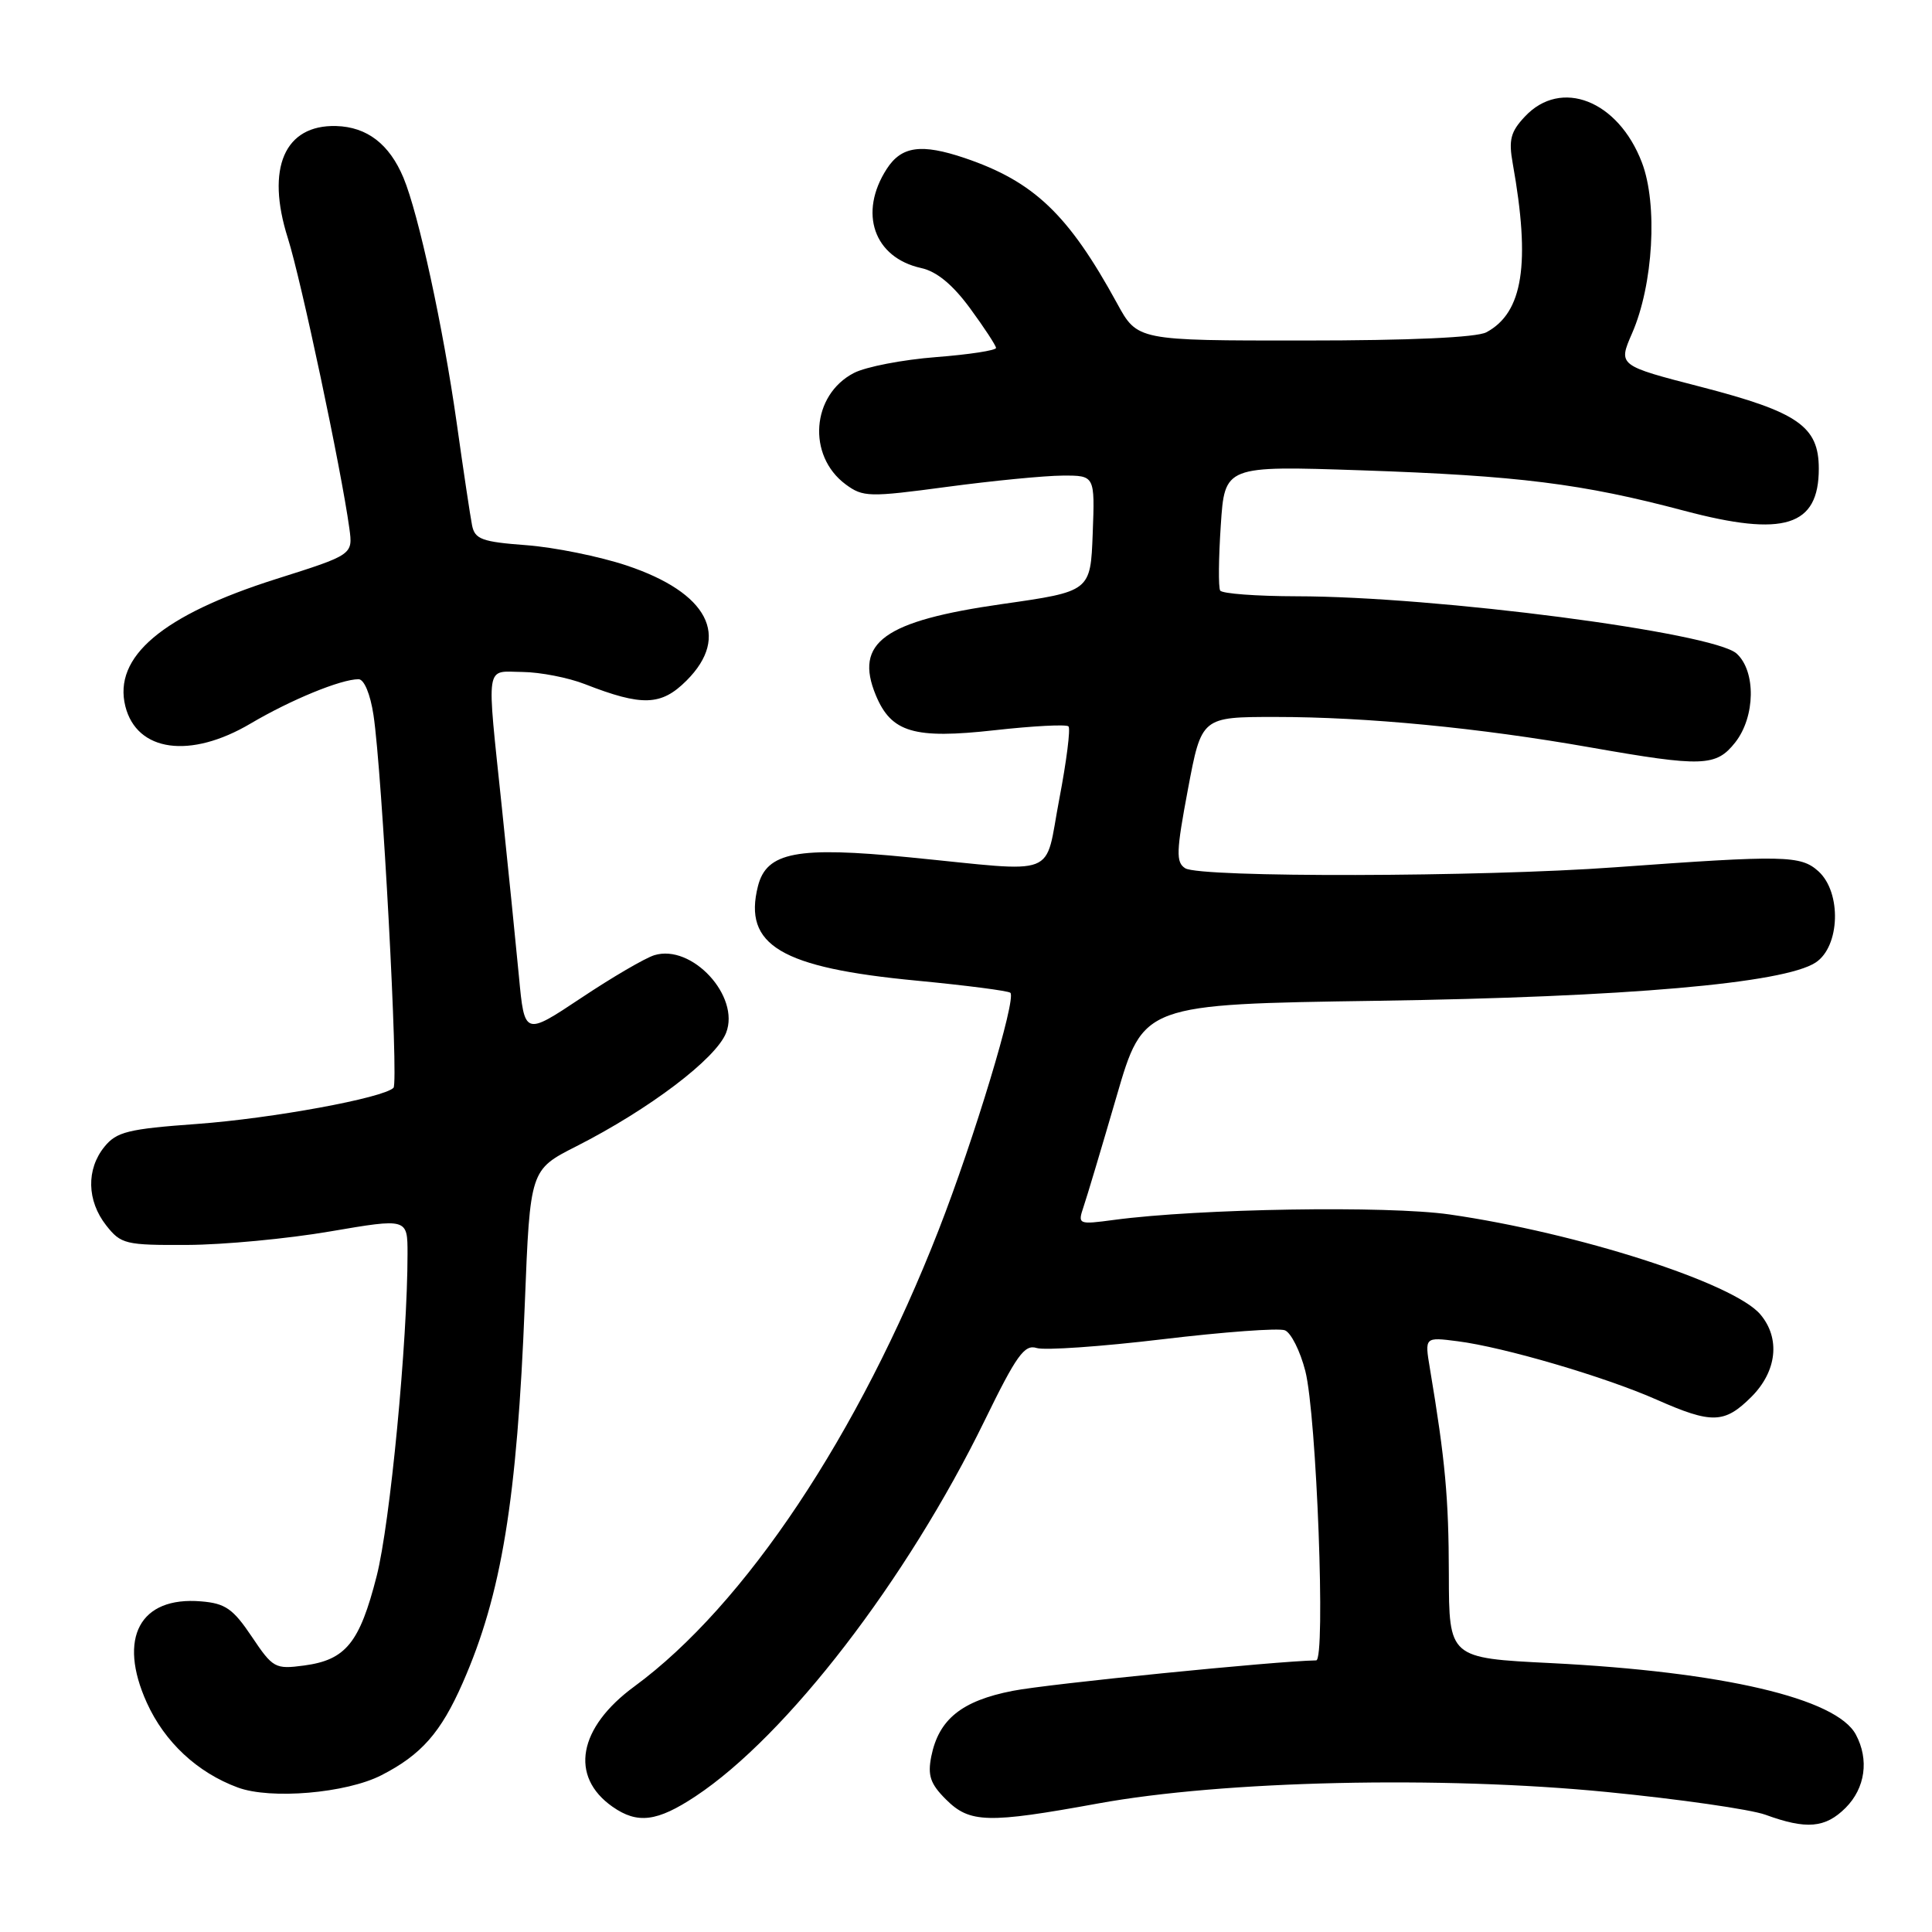 <?xml version="1.0" encoding="UTF-8" standalone="no"?>
<!DOCTYPE svg PUBLIC "-//W3C//DTD SVG 1.1//EN" "http://www.w3.org/Graphics/SVG/1.1/DTD/svg11.dtd" >
<svg xmlns="http://www.w3.org/2000/svg" xmlns:xlink="http://www.w3.org/1999/xlink" version="1.1" viewBox="0 0 256 256">
 <g >
 <path fill="currentColor"
d=" M 244.55 239.55 C 247.16 236.93 247.69 233.16 245.91 229.84 C 243.35 225.04 228.30 221.52 205.52 220.37 C 192.00 219.70 192.00 219.70 191.98 208.60 C 191.96 198.49 191.51 193.53 189.47 181.33 C 188.77 177.16 188.77 177.16 193.13 177.72 C 199.23 178.49 212.69 182.44 219.51 185.46 C 226.84 188.70 228.50 188.65 232.08 185.08 C 235.46 181.69 235.93 177.32 233.25 174.16 C 229.74 170.01 209.04 163.36 192.06 160.92 C 183.81 159.74 158.88 160.14 147.64 161.64 C 142.85 162.28 142.79 162.25 143.58 159.89 C 144.03 158.58 145.99 152.00 147.95 145.28 C 151.50 133.07 151.50 133.07 182.50 132.61 C 215.47 132.12 236.37 130.30 240.58 127.54 C 243.82 125.42 244.04 118.25 240.95 115.45 C 238.60 113.33 236.47 113.29 214.00 114.92 C 196.21 116.22 159.03 116.30 157.05 115.05 C 155.80 114.26 155.85 112.86 157.41 104.57 C 159.21 95.00 159.21 95.00 169.00 95.00 C 181.09 95.00 195.99 96.44 210.70 99.03 C 225.61 101.65 227.39 101.59 229.93 98.37 C 232.60 94.97 232.69 88.94 230.11 86.60 C 227.02 83.81 190.34 79.03 171.81 79.01 C 166.48 79.00 161.92 78.66 161.68 78.25 C 161.43 77.84 161.47 73.95 161.76 69.61 C 162.28 61.71 162.28 61.71 180.39 62.32 C 201.20 63.03 209.62 64.08 223.18 67.68 C 236.41 71.19 241.00 69.75 241.00 62.10 C 241.00 56.50 238.26 54.60 225.45 51.28 C 214.40 48.43 214.40 48.43 216.26 44.16 C 219.07 37.73 219.68 27.07 217.56 21.53 C 214.42 13.31 206.85 10.33 202.06 15.44 C 200.16 17.46 199.88 18.53 200.45 21.69 C 202.82 34.95 201.81 41.43 196.95 44.03 C 195.66 44.72 186.81 45.12 172.81 45.12 C 150.71 45.13 150.71 45.13 148.02 40.20 C 141.57 28.40 137.00 24.05 127.83 20.94 C 122.08 19.00 119.45 19.36 117.50 22.38 C 113.73 28.22 115.79 34.14 122.07 35.52 C 124.12 35.97 126.23 37.71 128.53 40.84 C 130.41 43.40 131.96 45.77 131.98 46.10 C 131.99 46.43 128.41 46.98 124.01 47.32 C 119.62 47.66 114.73 48.60 113.15 49.42 C 107.52 52.33 106.92 60.37 112.05 64.18 C 114.36 65.88 115.13 65.90 125.50 64.51 C 131.55 63.70 138.43 63.03 140.79 63.02 C 145.08 63.00 145.08 63.00 144.79 70.69 C 144.50 78.37 144.50 78.37 132.79 80.04 C 117.11 82.28 113.16 85.13 116.05 92.12 C 118.10 97.06 121.11 97.95 131.78 96.76 C 136.88 96.19 141.29 95.96 141.58 96.25 C 141.87 96.54 141.32 100.87 140.36 105.89 C 138.33 116.48 140.63 115.58 120.50 113.60 C 105.61 112.13 101.57 112.90 100.43 117.43 C 98.46 125.25 103.47 128.23 121.46 129.94 C 128.03 130.57 133.62 131.29 133.88 131.55 C 134.70 132.36 129.07 150.97 124.37 163.00 C 113.80 190.06 98.71 212.70 84.06 223.46 C 76.61 228.92 75.44 235.39 81.16 239.40 C 84.47 241.72 87.07 241.39 92.16 238.02 C 104.27 230.00 120.16 209.35 130.48 188.21 C 134.69 179.58 135.75 178.10 137.37 178.62 C 138.43 178.95 145.92 178.43 154.03 177.46 C 162.14 176.49 169.44 175.95 170.25 176.27 C 171.06 176.58 172.28 179.01 172.96 181.66 C 174.46 187.52 175.68 219.99 174.40 220.01 C 169.17 220.09 138.80 223.13 134.17 224.05 C 127.42 225.37 124.39 227.82 123.40 232.73 C 122.90 235.26 123.27 236.37 125.34 238.43 C 128.49 241.58 130.85 241.64 145.50 238.97 C 162.09 235.94 190.97 235.29 212.92 237.45 C 222.50 238.39 231.95 239.75 233.92 240.46 C 239.37 242.45 241.86 242.23 244.55 239.55 Z  M 50.53 235.23 C 55.83 232.52 58.42 229.57 61.31 222.99 C 66.46 211.29 68.52 198.74 69.54 172.75 C 70.24 155.00 70.24 155.00 76.37 151.89 C 86.02 146.99 94.87 140.29 96.21 136.86 C 98.11 132.01 91.67 125.04 86.70 126.57 C 85.49 126.94 81.12 129.49 77.00 132.24 C 69.50 137.23 69.50 137.23 68.76 129.37 C 68.35 125.04 67.33 114.97 66.50 107.00 C 64.46 87.46 64.23 88.99 69.25 89.04 C 71.59 89.07 75.30 89.79 77.50 90.65 C 85.11 93.62 87.62 93.53 90.97 90.18 C 96.84 84.31 93.83 78.53 83.00 74.92 C 79.42 73.73 73.46 72.52 69.74 72.24 C 63.85 71.80 62.92 71.45 62.55 69.61 C 62.32 68.45 61.40 62.33 60.51 56.00 C 58.71 43.32 55.46 28.35 53.46 23.55 C 51.59 19.09 48.64 16.82 44.55 16.70 C 37.70 16.51 35.20 22.28 38.14 31.55 C 39.90 37.10 45.21 62.14 46.29 70.00 C 46.77 73.50 46.77 73.50 36.56 76.73 C 21.52 81.50 14.97 87.03 16.61 93.59 C 18.13 99.62 25.21 100.60 33.21 95.87 C 38.53 92.73 45.17 90.00 47.51 90.00 C 48.25 90.00 49.07 91.97 49.49 94.75 C 50.64 102.38 52.84 143.44 52.14 144.14 C 50.80 145.49 36.06 148.20 26.09 148.93 C 16.97 149.59 15.45 149.97 13.84 151.95 C 11.41 154.94 11.51 159.11 14.07 162.37 C 16.03 164.86 16.62 165.00 24.82 164.96 C 29.60 164.94 38.11 164.14 43.75 163.17 C 54.00 161.42 54.00 161.42 54.00 166.13 C 54.00 177.77 51.69 201.88 49.91 208.84 C 47.65 217.70 45.82 219.95 40.29 220.69 C 36.46 221.20 36.16 221.04 33.36 216.86 C 30.88 213.17 29.86 212.45 26.64 212.19 C 18.53 211.51 15.57 217.03 19.45 225.61 C 21.81 230.83 26.14 234.87 31.50 236.85 C 35.86 238.47 45.88 237.61 50.53 235.23 Z "/>
</g>
</svg>
